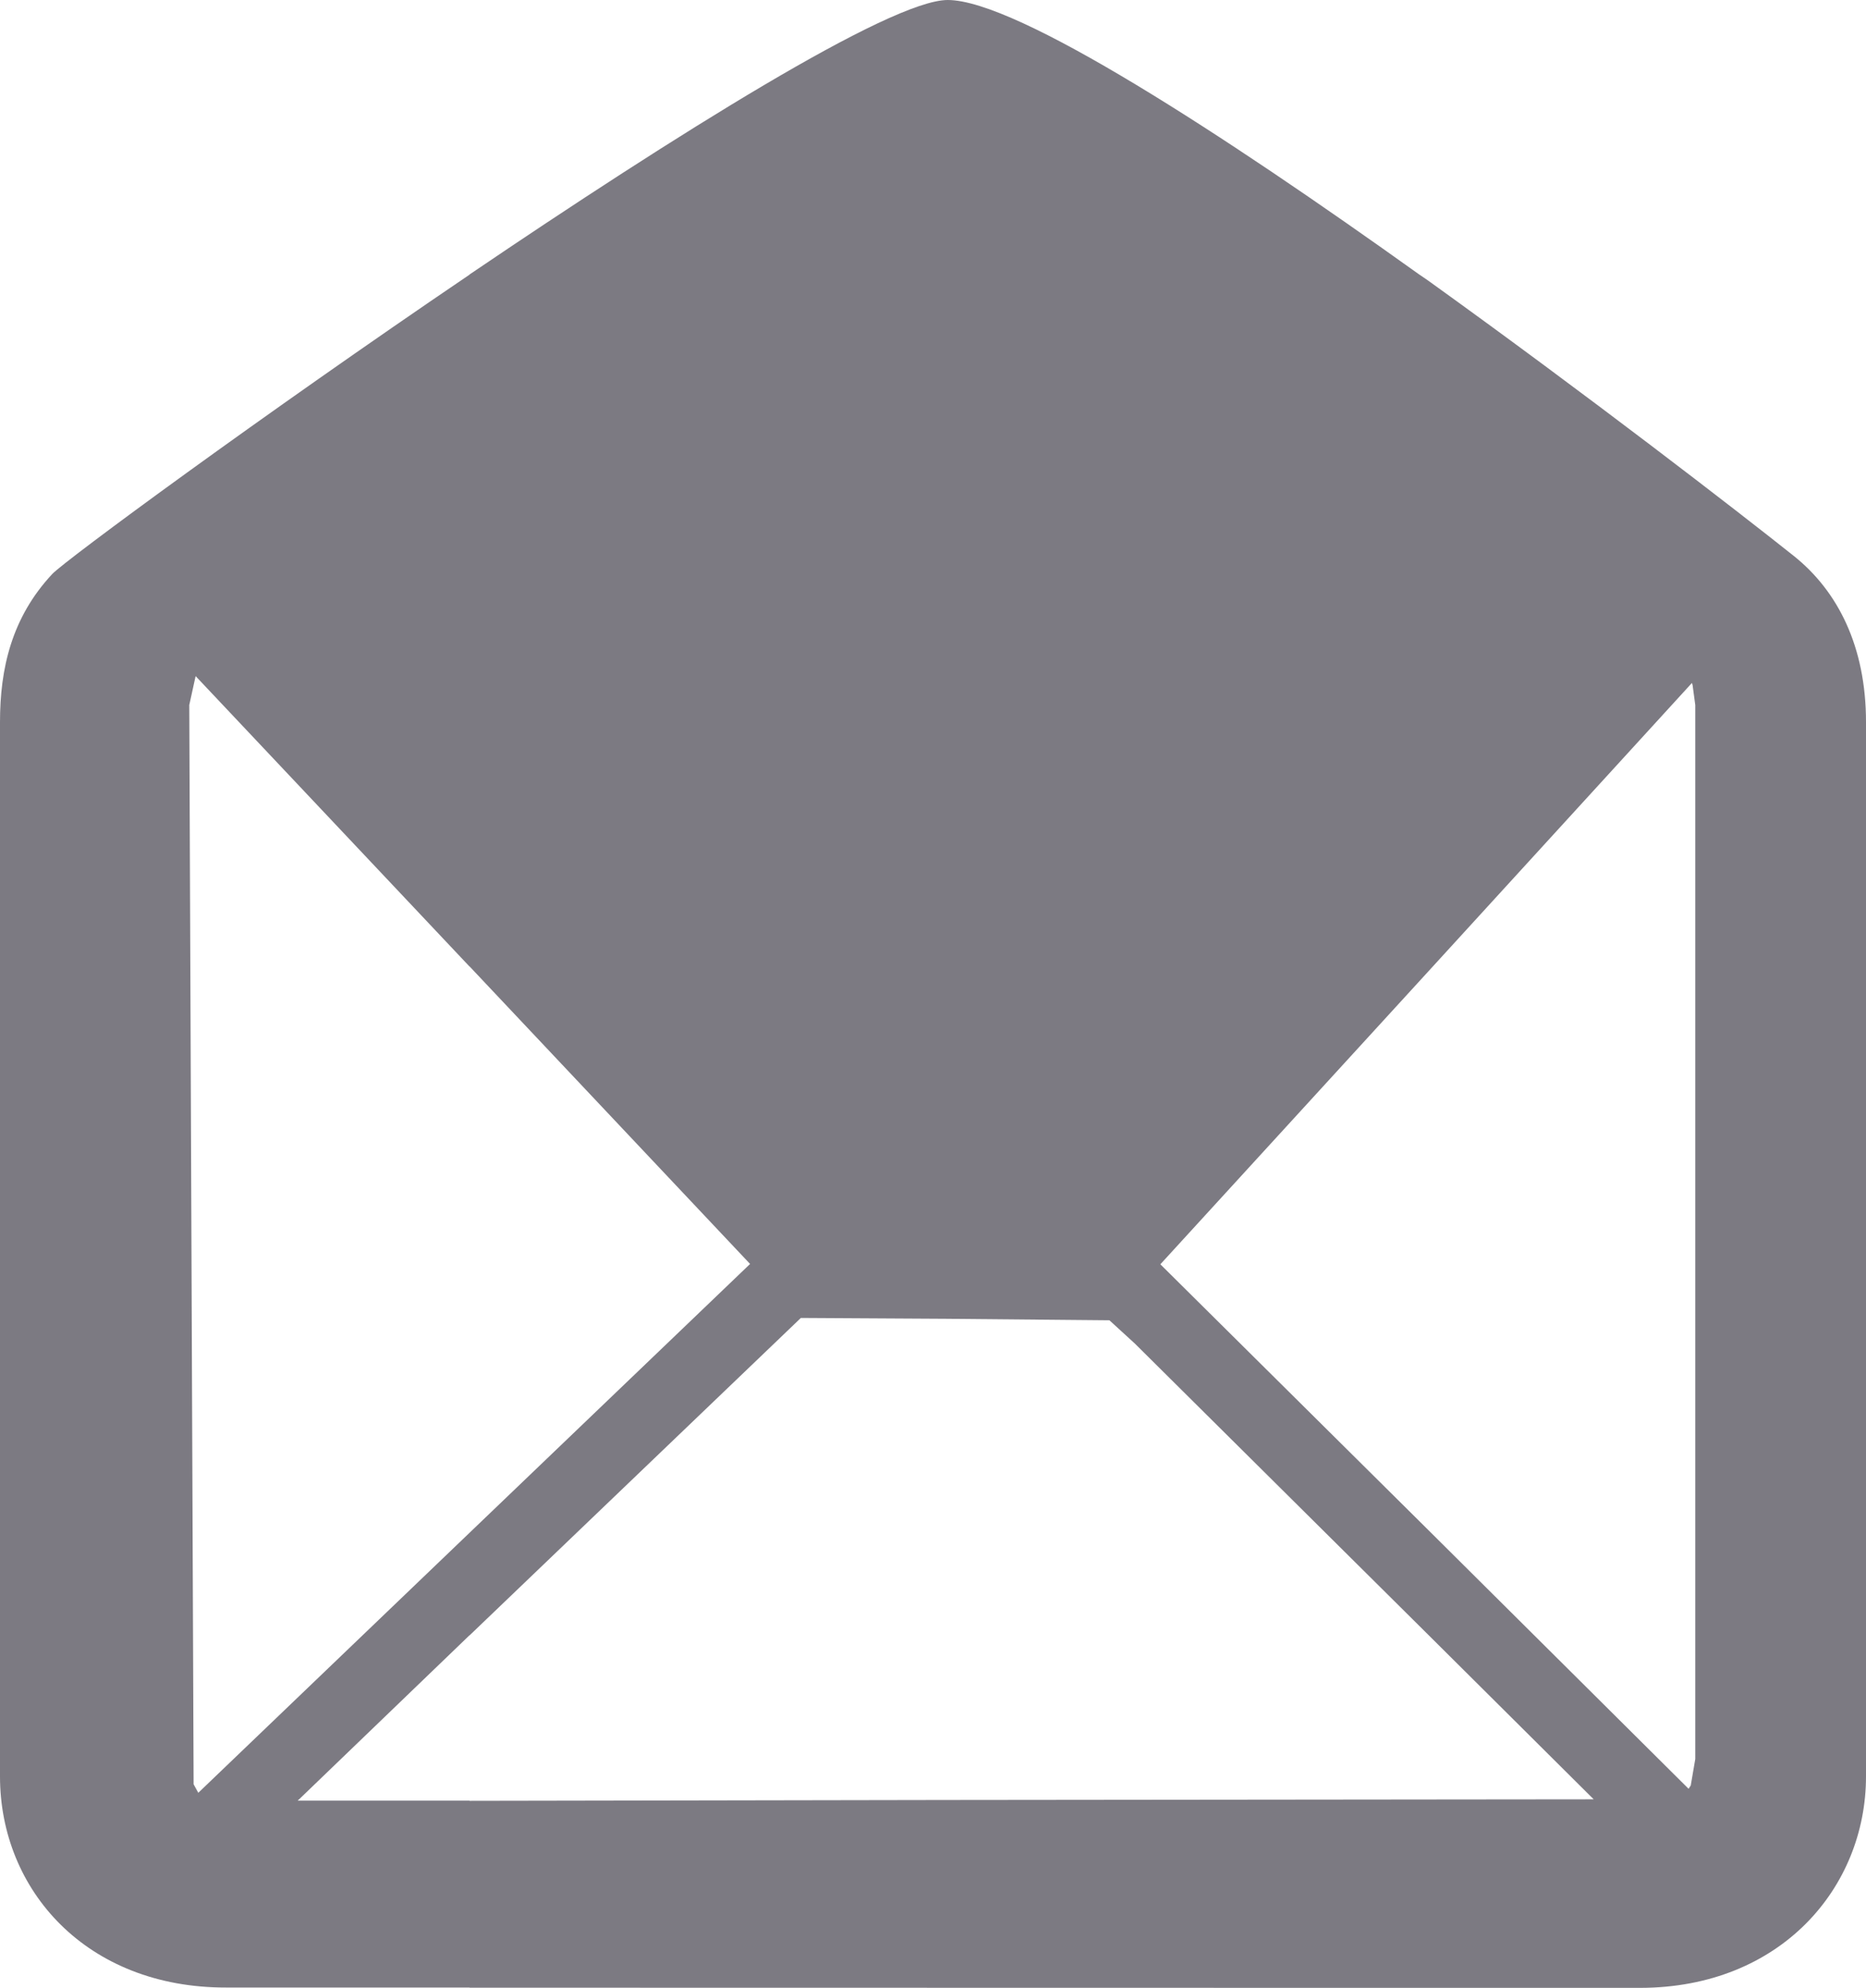 <svg xmlns="http://www.w3.org/2000/svg" width="11.17" height="11.893"><path fill-rule="evenodd" clip-rule="evenodd" fill="#7C7A82" d="M8.548 11.893v-1.127l.992-.001-.992-.986v-.627l1.56 1.55.013-.02.027-.158V4.218l-.016-.119-.004-.013-1.58 1.728V1.678c.955.686 1.853 1.38 2.191 1.649.261.209.431.539.431.993v6.308c0 .663-.509 1.265-1.354 1.265H8.548zm0-10.215v4.136l-1.602 1.75 1.602 1.588v.627L6.793 8.038l-.152-.139-.982-.009-.865-.005-1.983 1.899V9.17L4.49 7.562l-1.679-1.78v-4.14C4.039.81 5.33 0 5.673 0c.415 0 1.653.806 2.818 1.639l.057.039zm0 9.088v1.127l-5.737-.001v-1.118l2.849-.005 2.888-.003zm-7.194 1.127zm1.457-10.25v4.14l-1.64-1.738-.038.173.026 6.457.028.051L2.811 9.17v.614H2.81l-1.028.989h1.029v1.118H1.354C.519 11.893 0 11.309 0 10.628V4.32c0-.319.069-.625.313-.886.075-.08 1.254-.948 2.498-1.791z"/></svg>